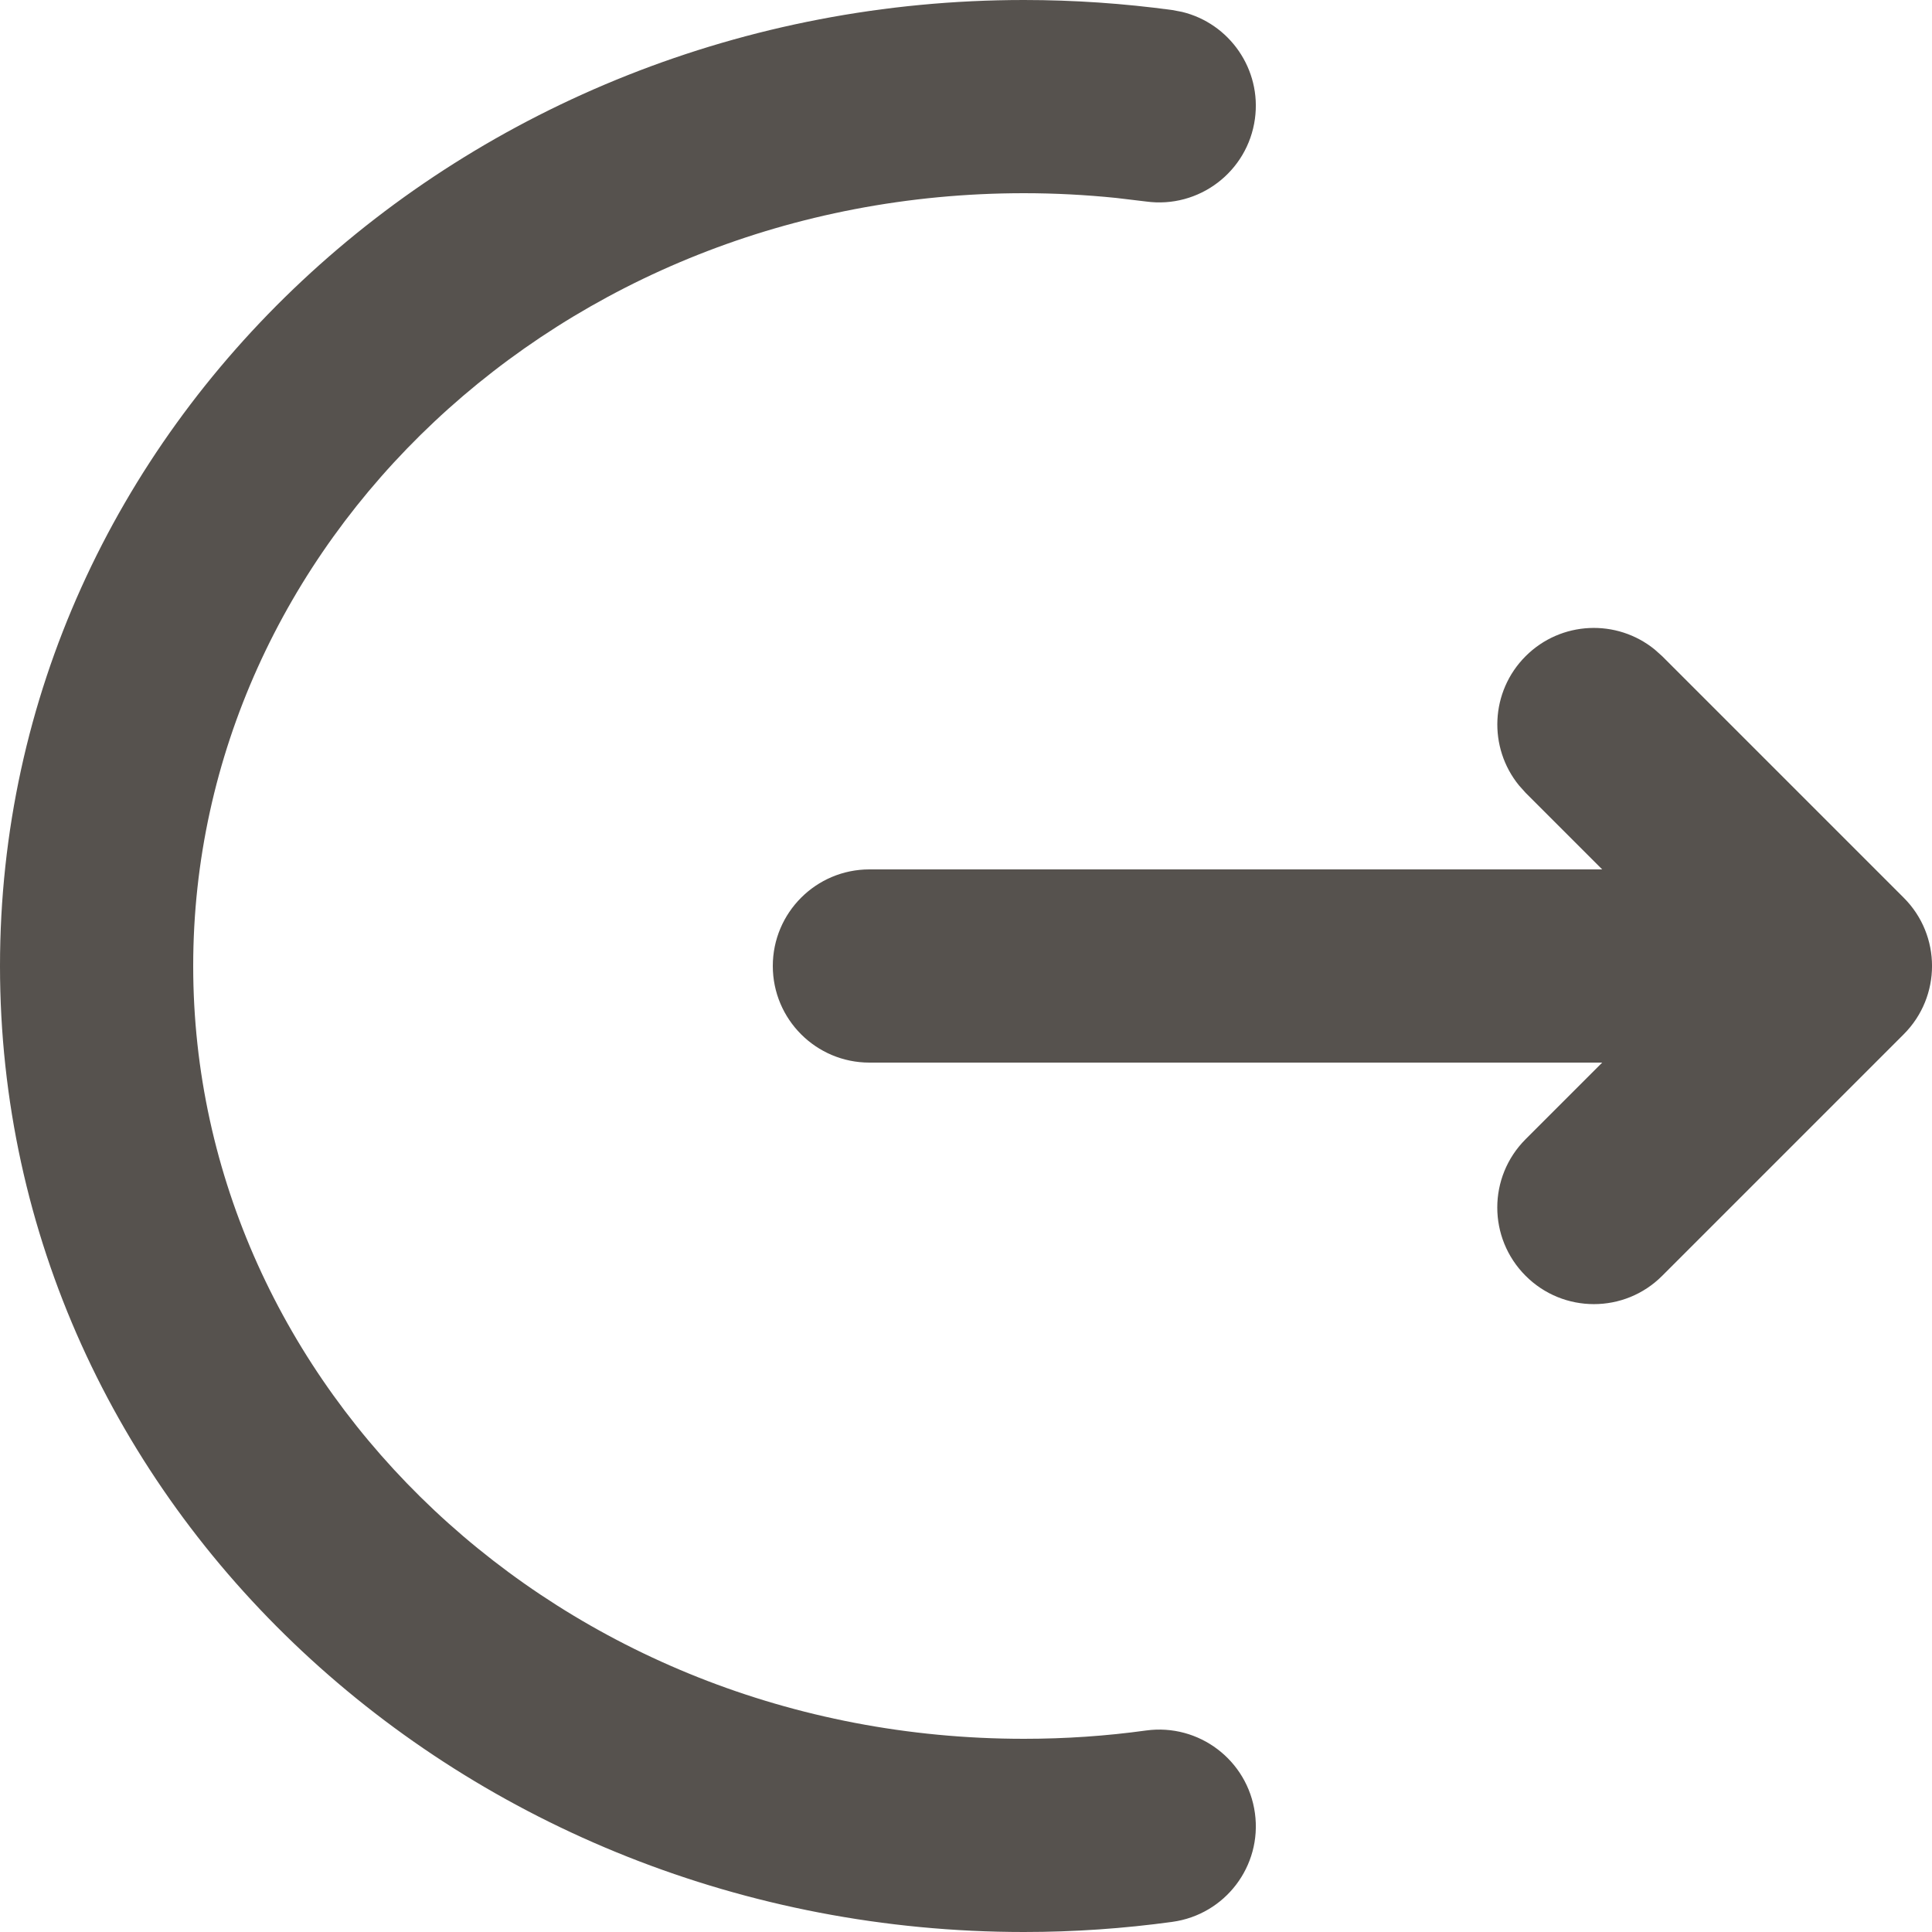 <svg preserveAspectRatio="xMidYMid meet" width="24" height="24" overflow="visible" style="display: block;" viewBox="0 0 20 20" fill="none" xmlns="http://www.w3.org/2000/svg">
<path id="Icon" d="M0 10C0 4.417 4.807 0 10.6 0C11.121 0 11.634 0.036 12.136 0.104L12.236 0.123C12.729 0.242 13.061 0.718 12.991 1.23C12.916 1.778 12.411 2.161 11.864 2.086L11.554 2.049C11.241 2.017 10.922 2 10.6 2C5.788 2 2 5.642 2 10C2 14.358 5.788 18 10.6 18C11.03 18 11.452 17.971 11.864 17.914C12.411 17.839 12.916 18.222 12.991 18.77C13.066 19.317 12.683 19.82 12.136 19.895C11.634 19.964 11.121 20 10.6 20C4.807 20 0 15.582 0 10ZM15.793 6.793C16.159 6.427 16.738 6.404 17.131 6.725L17.207 6.793L19.707 9.293C20.098 9.683 20.098 10.316 19.707 10.707L17.207 13.207C16.817 13.598 16.183 13.598 15.793 13.207C15.402 12.816 15.402 12.184 15.793 11.793L16.586 11H9C8.448 11 8 10.552 8 10C8 9.448 8.448 9 9 9H16.586L15.793 8.207L15.725 8.131C15.404 7.738 15.427 7.159 15.793 6.793Z" fill="#56524E"/>
</svg>
